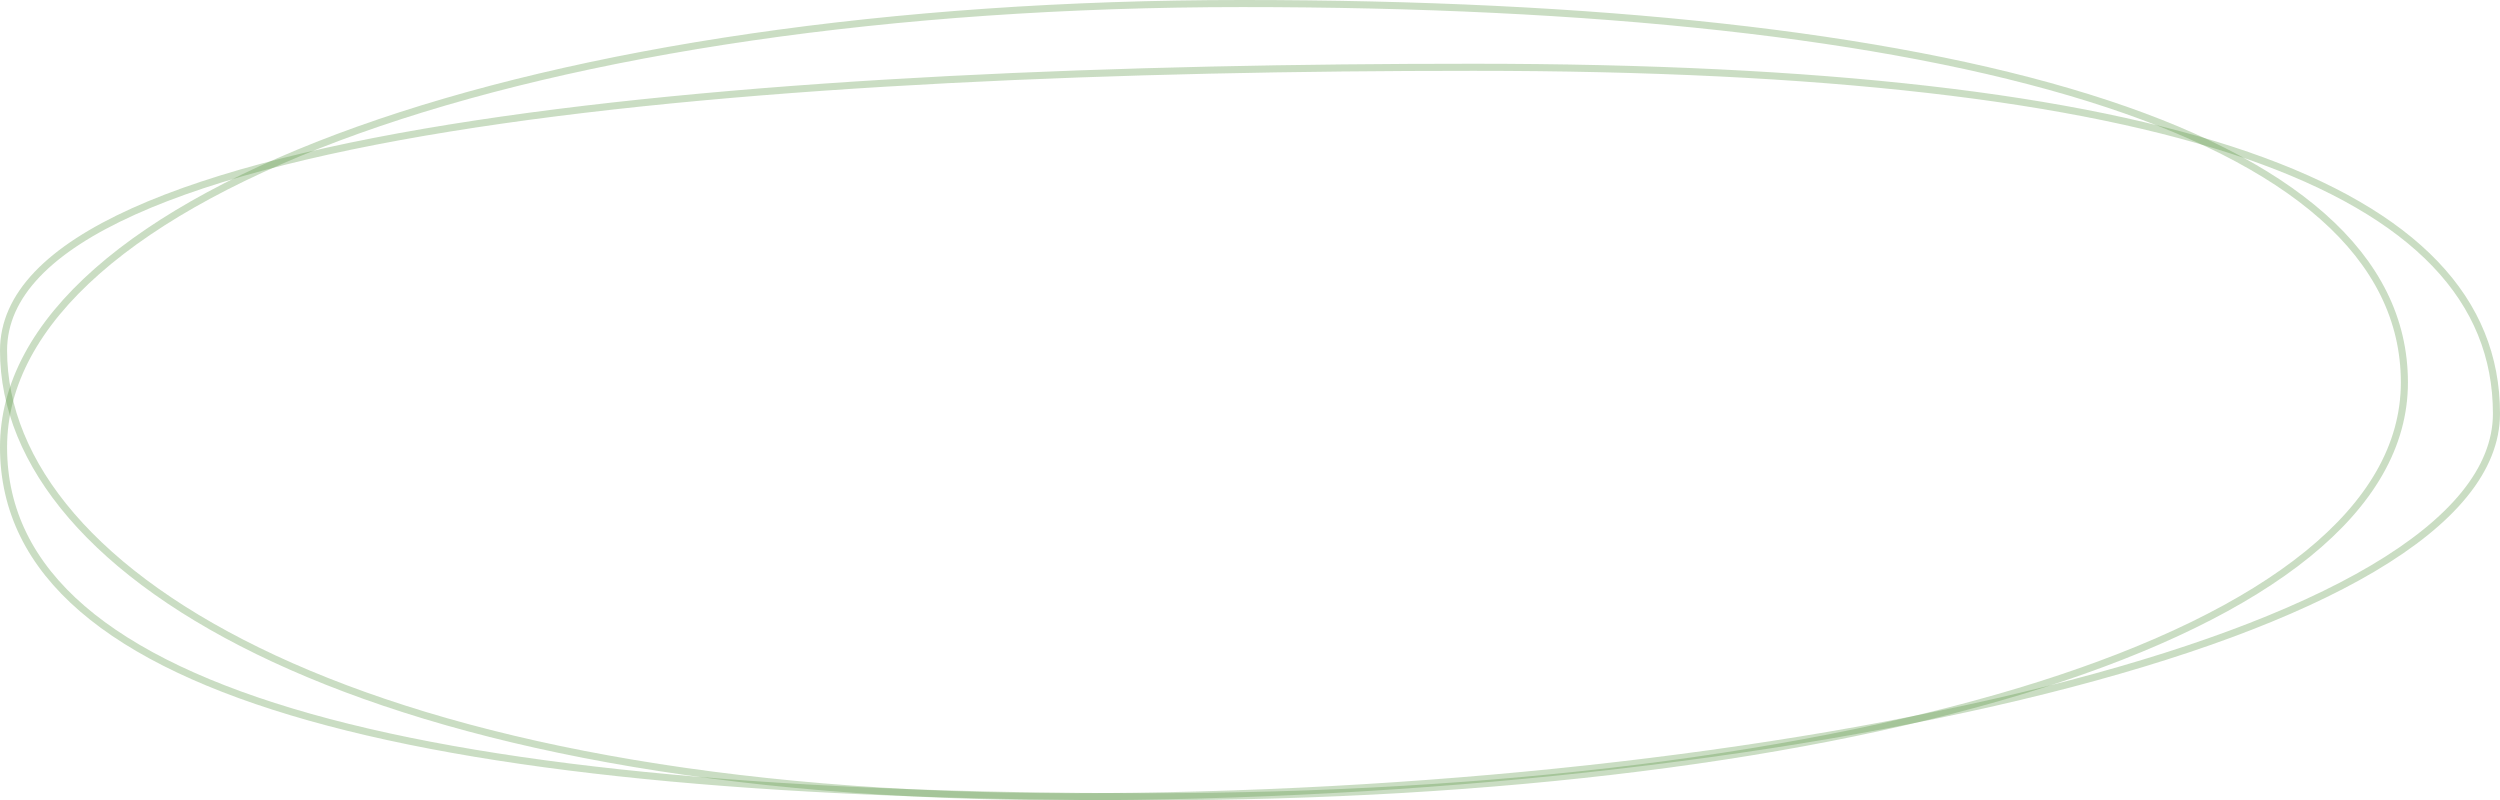 <svg width="353" height="113" viewBox="0 0 353 113" fill="none" xmlns="http://www.w3.org/2000/svg">
<path opacity="0.3" d="M352.5 58.4C352.5 66.27 346.253 73.631 335.047 80.261C323.872 86.873 307.918 92.665 288.85 97.446C250.723 107.007 200.265 112.5 151 112.5C101.749 112.5 64.078 104.781 38.739 93.02C13.375 81.248 0.5 65.499 0.5 49.486C0.5 41.655 7.07 35.169 18.848 29.856C30.587 24.559 47.296 20.526 67.126 17.506C106.775 11.467 158.755 9.5 208.045 9.5C257.326 9.5 293.497 13.696 317.331 21.941C329.245 26.063 338.041 31.185 343.854 37.267C349.655 43.337 352.5 50.379 352.5 58.4Z" stroke="#4E8D37"/>
<path opacity="0.3" d="M0.5 63.147C0.5 54.217 5.142 45.836 13.747 38.265C22.355 30.692 34.89 23.965 50.565 18.364C81.912 7.162 125.706 0.5 175.418 0.5C225.149 0.5 266.236 4.881 294.873 13.801C309.192 18.261 320.362 23.845 327.945 30.553C335.516 37.25 339.5 45.057 339.5 54.007C339.5 62.927 334.699 71.044 325.845 78.227C316.986 85.413 304.114 91.623 288.097 96.708C256.068 106.875 211.592 112.5 161.872 112.5C112.133 112.5 71.722 109.156 43.76 101.273C29.778 97.331 18.951 92.265 11.627 85.948C4.319 79.646 0.5 72.102 0.5 63.147Z" stroke="#4E8D37"/>
</svg>
